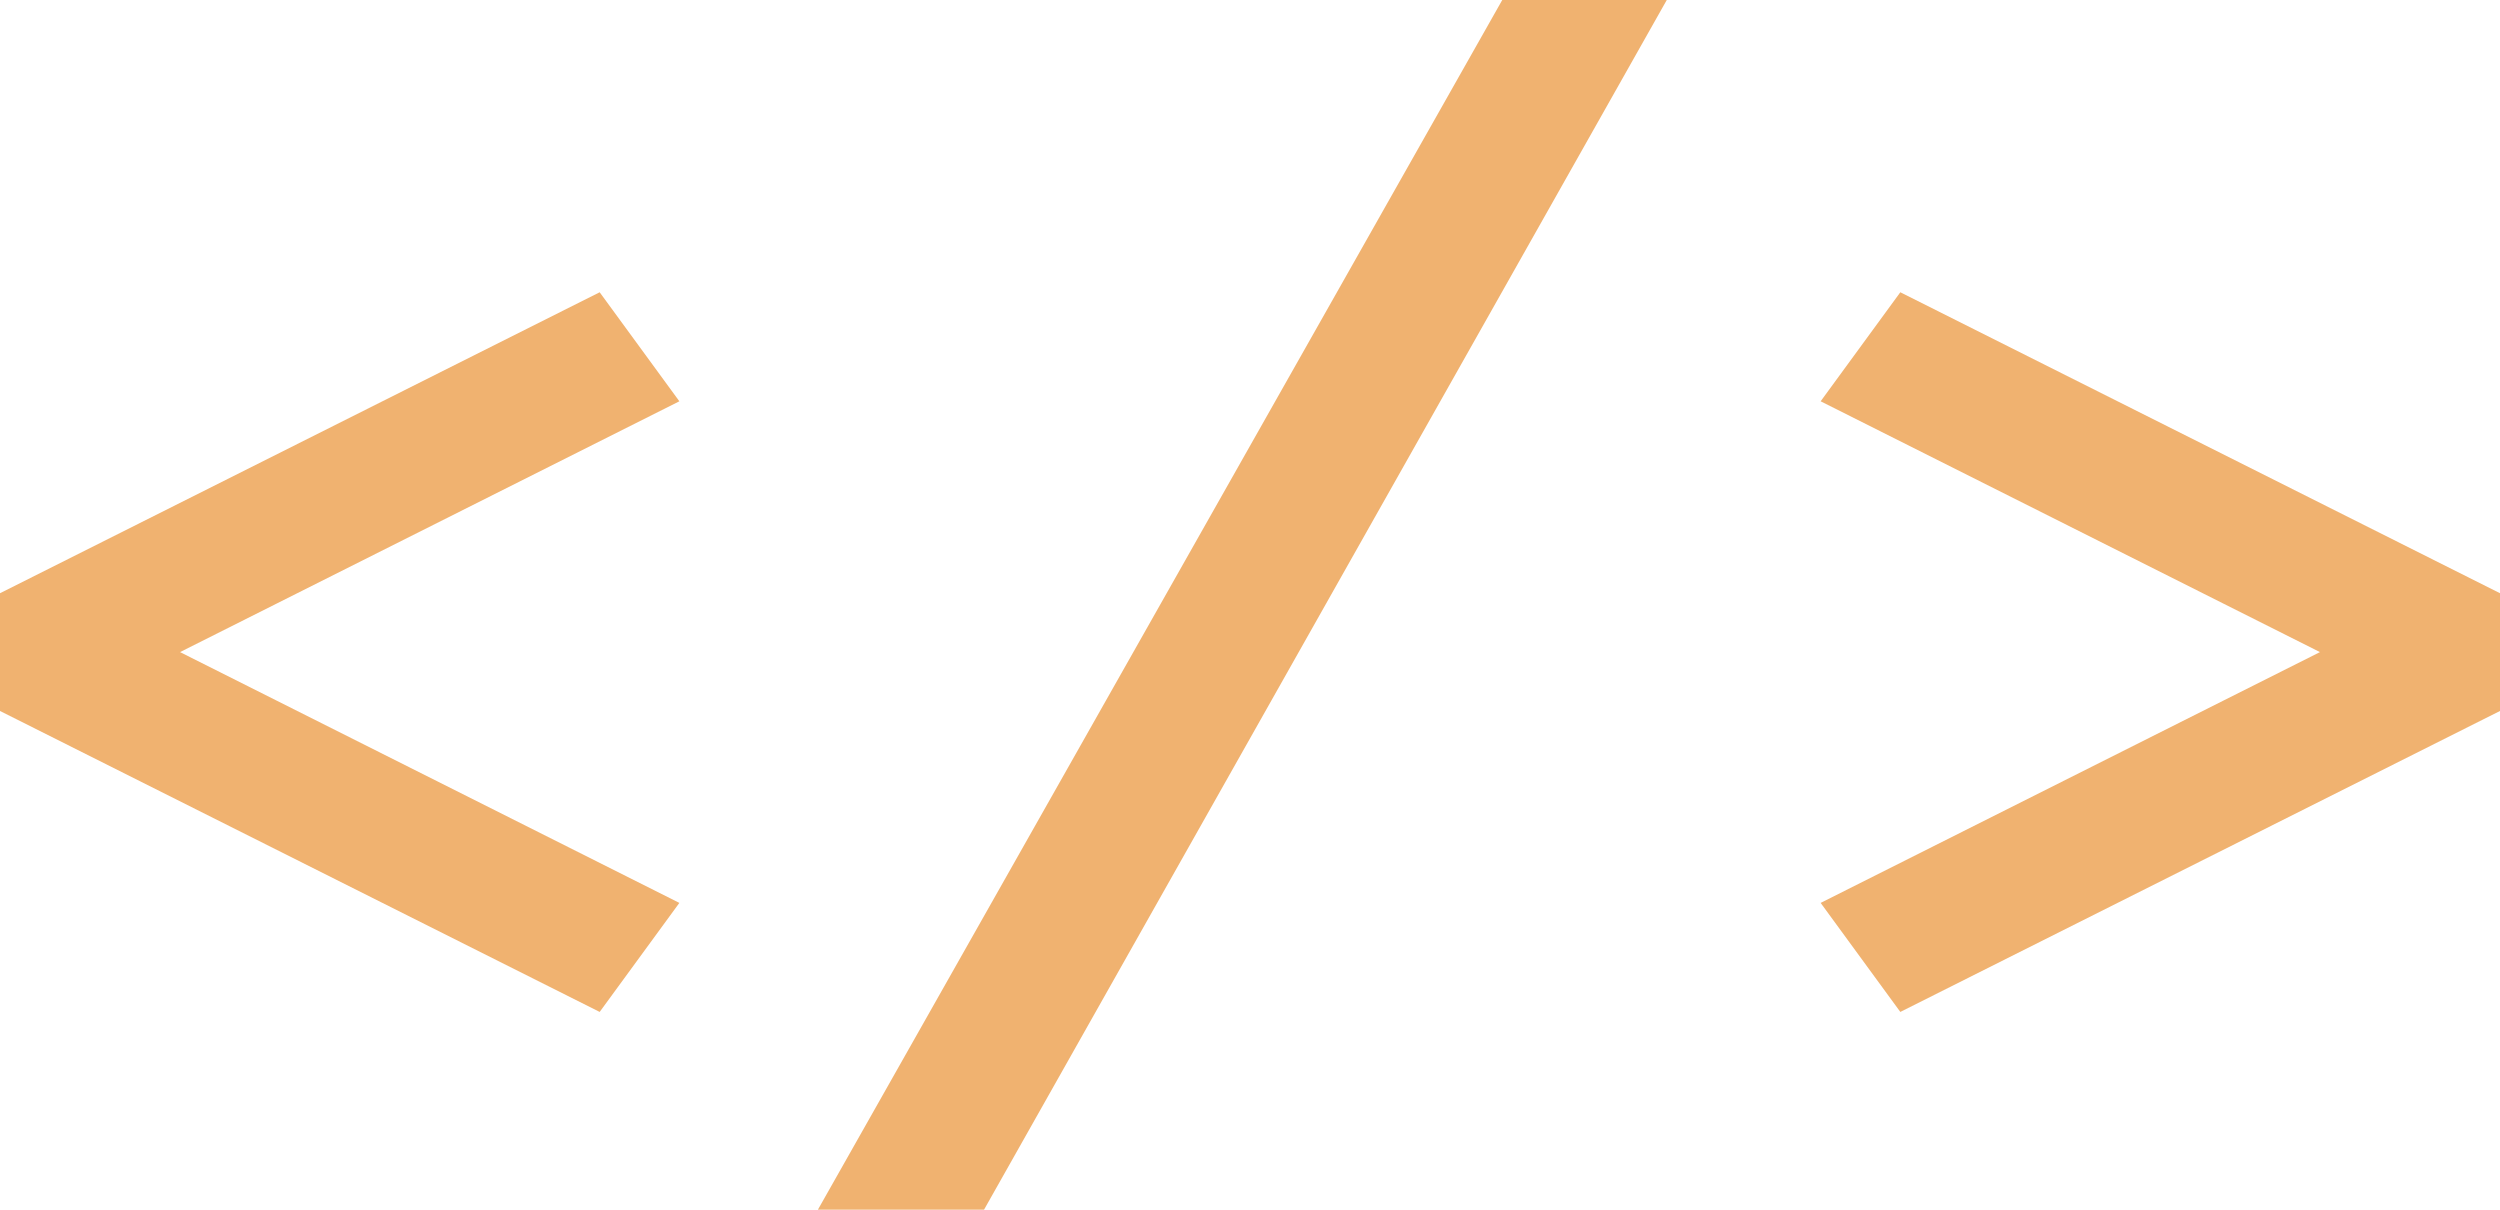 <svg width="31" height="15" viewBox="0 0 31 15" fill="none" xmlns="http://www.w3.org/2000/svg">
<path d="M7.436 12.548L0 8.816V7.356L7.436 3.624L8.424 4.976L1.03 8.69V7.482L8.424 11.196L7.436 12.548Z" fill="#F0B270"/>
<path d="M10.142 15L18.628 0H20.668L12.202 15H10.142Z" fill="#F0B270"/>
<path d="M23.564 12.548L22.576 11.196L29.97 7.482V8.69L22.576 4.976L23.564 3.624L31 7.356V8.816L23.564 12.548Z" fill="#F0B270"/>
</svg>
